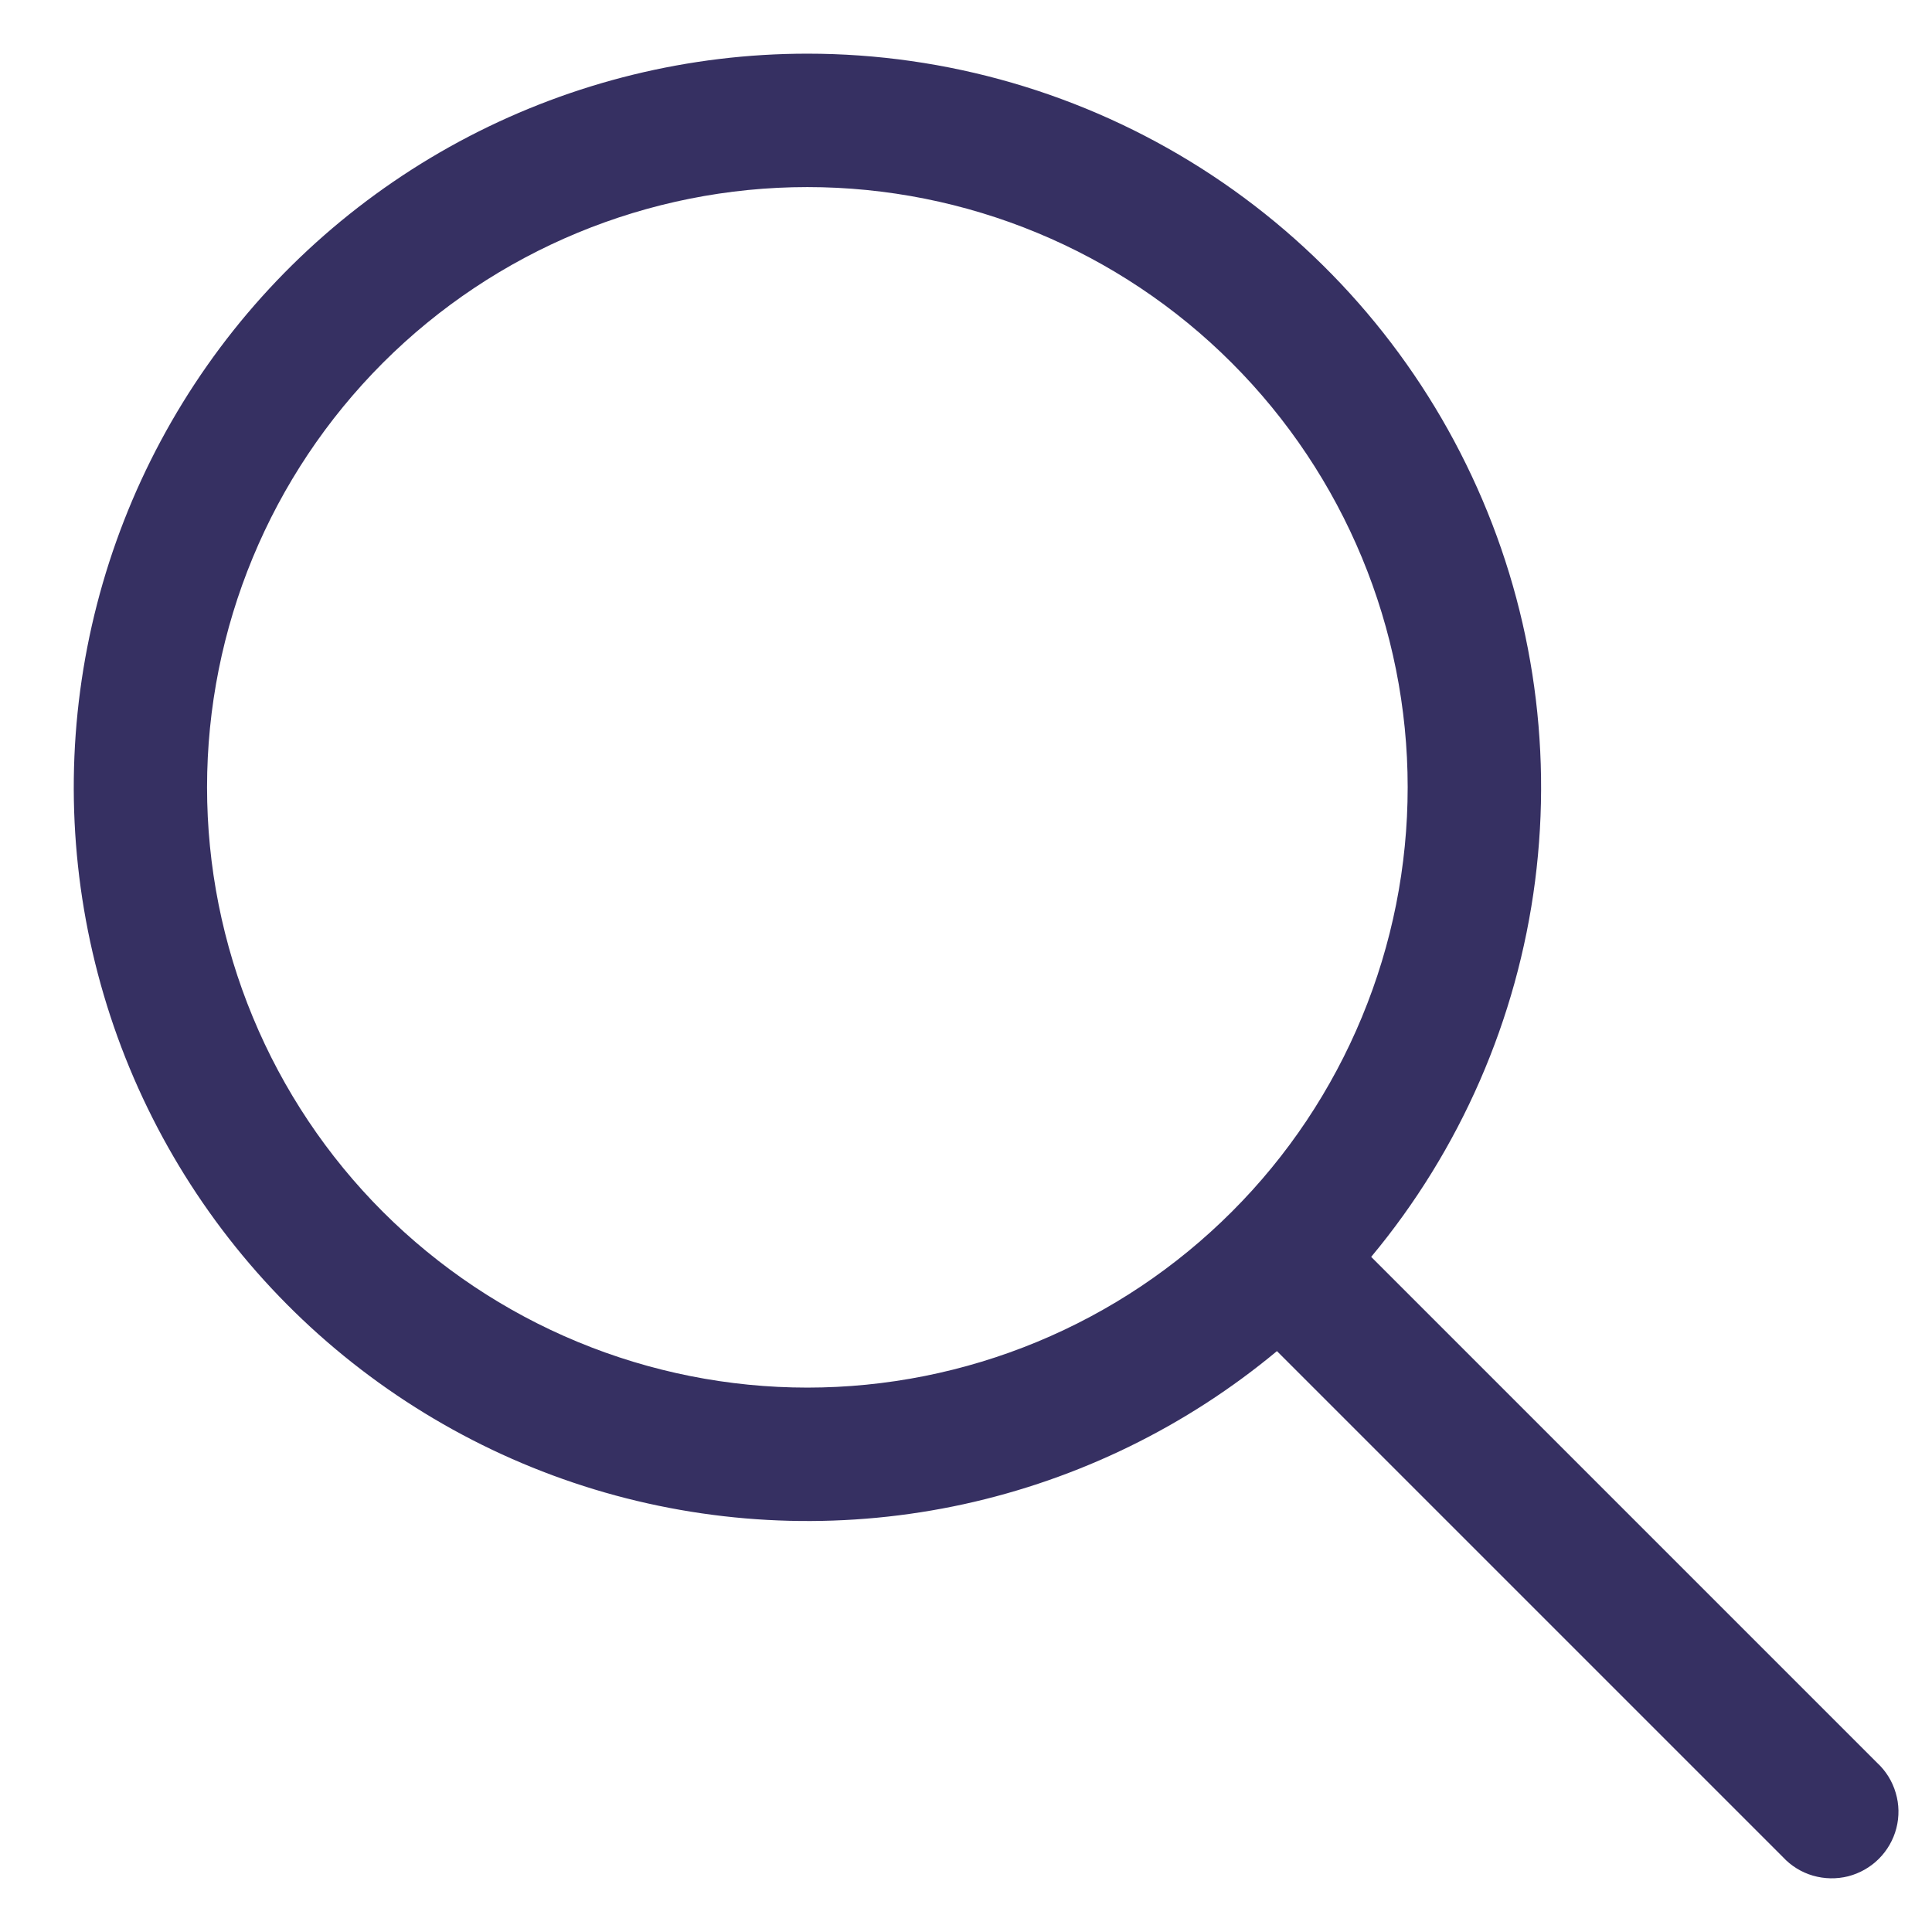 <svg width="18" height="18" viewBox="0 0 18 18" fill="none" xmlns="http://www.w3.org/2000/svg">
<path d="M7.522 0.5C8.821 0.5 10.093 0.87 11.19 1.567C12.286 2.264 13.161 3.259 13.712 4.435C14.264 5.611 14.468 6.92 14.302 8.209C14.136 9.497 13.606 10.712 12.775 11.71L17.489 16.424C17.571 16.5 17.631 16.597 17.662 16.704C17.694 16.811 17.696 16.924 17.668 17.033C17.64 17.141 17.584 17.239 17.505 17.318C17.426 17.397 17.327 17.453 17.219 17.481C17.111 17.508 16.998 17.506 16.891 17.475C16.784 17.444 16.687 17.384 16.611 17.302L11.897 12.588C11.053 13.29 10.053 13.779 8.98 14.014C7.908 14.248 6.795 14.22 5.735 13.933C4.676 13.646 3.701 13.107 2.893 12.364C2.086 11.621 1.469 10.694 1.095 9.661C0.722 8.629 0.602 7.522 0.747 6.434C0.892 5.346 1.297 4.309 1.927 3.41C2.557 2.511 3.395 1.778 4.369 1.271C5.343 0.765 6.424 0.5 7.522 0.5ZM1.929 7.335C1.929 8.07 2.074 8.797 2.355 9.475C2.636 10.154 3.048 10.771 3.567 11.29C4.087 11.809 4.703 12.221 5.382 12.502C6.06 12.783 6.788 12.928 7.522 12.928C8.256 12.928 8.984 12.783 9.662 12.502C10.341 12.221 10.957 11.809 11.476 11.29C11.996 10.771 12.408 10.154 12.689 9.475C12.97 8.797 13.115 8.07 13.115 7.335C13.115 5.852 12.525 4.43 11.476 3.381C10.428 2.332 9.005 1.743 7.522 1.743C6.039 1.743 4.616 2.332 3.567 3.381C2.519 4.43 1.929 5.852 1.929 7.335Z" fill="#363062"/>
</svg>
